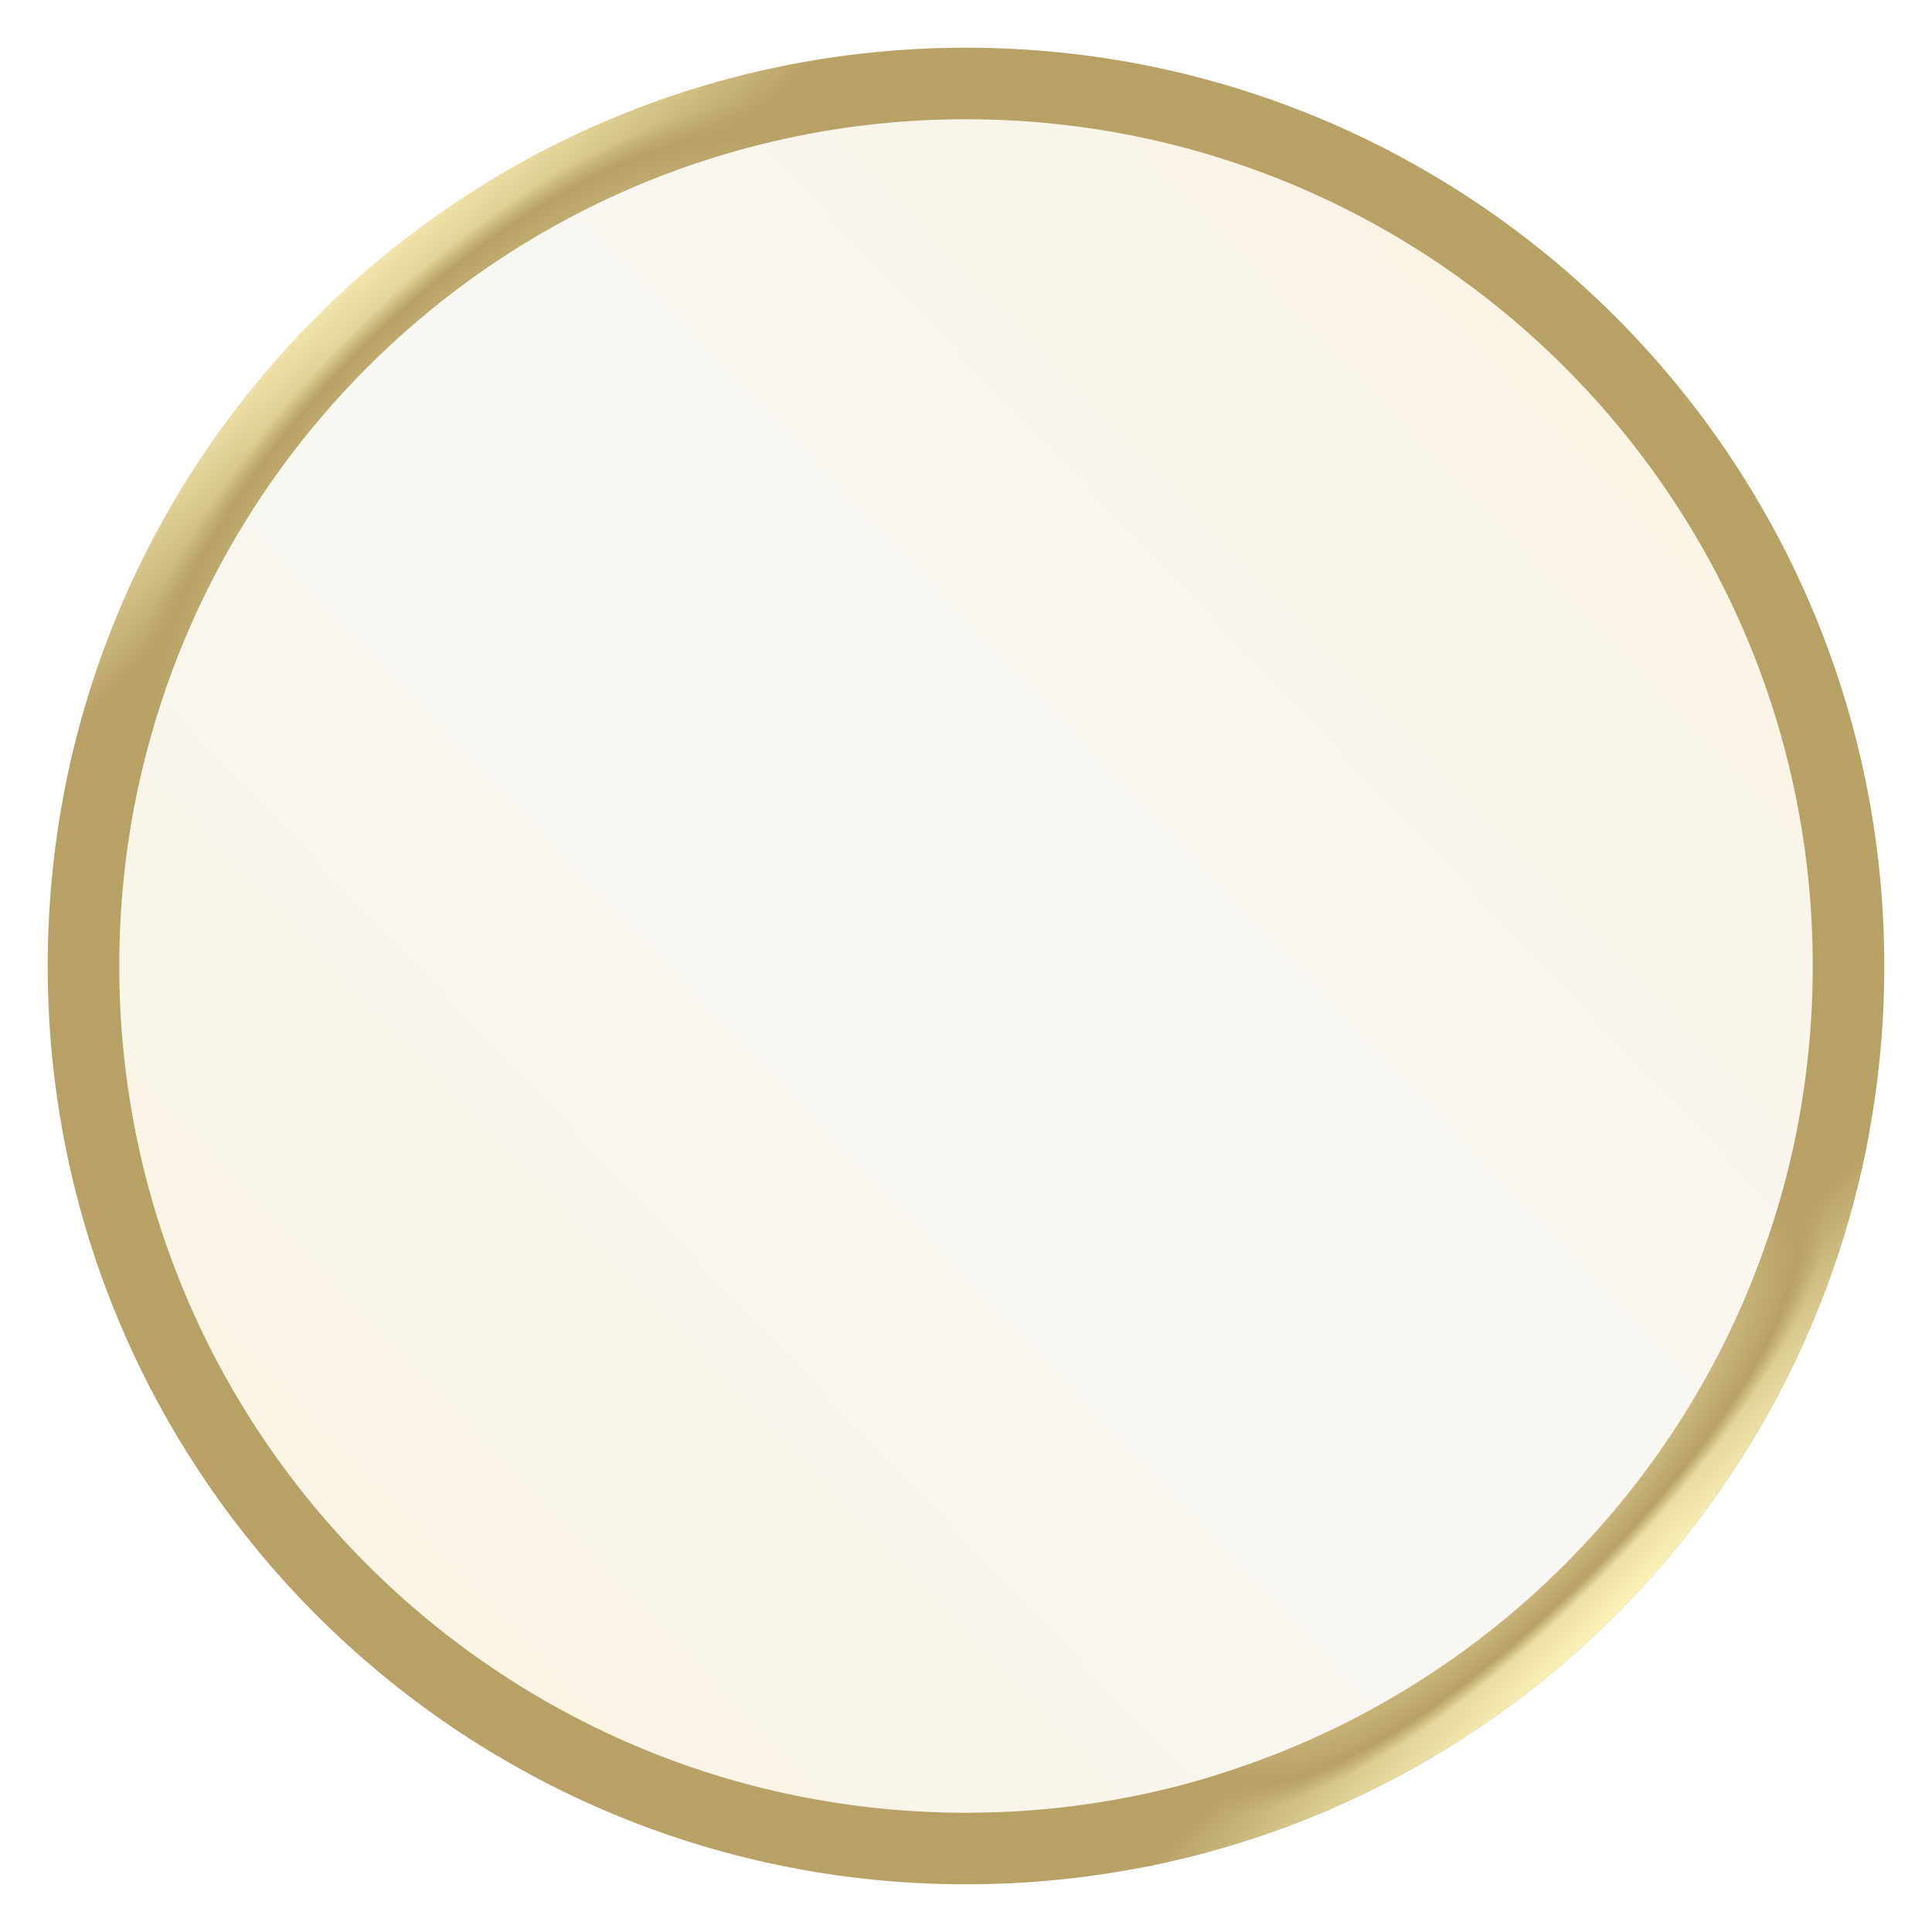 <svg width="81" height="81" viewBox="0 0 81 81" fill="none" xmlns="http://www.w3.org/2000/svg">
<g filter="url(#filter0_ii)">
<circle cx="40.5" cy="39.5" r="36.5" fill="url(#paint0_linear)"/>
</g>
<g filter="url(#filter1_d)">
<path d="M77.5 39.5C77.5 59.934 60.934 76.5 40.5 76.5C20.066 76.5 3.5 59.934 3.5 39.5C3.5 19.066 20.066 2.5 40.5 2.5C60.934 2.5 77.5 19.066 77.5 39.5Z" stroke="url(#paint1_linear)" stroke-width="3"/>
<path d="M77.5 39.5C77.5 59.934 60.934 76.5 40.5 76.5C20.066 76.5 3.5 59.934 3.5 39.5C3.5 19.066 20.066 2.5 40.5 2.5C60.934 2.5 77.5 19.066 77.5 39.5Z" stroke="url(#paint2_radial)" stroke-width="3"/>
<path d="M77.5 39.5C77.5 59.934 60.934 76.5 40.5 76.5C20.066 76.5 3.5 59.934 3.5 39.5C3.5 19.066 20.066 2.5 40.5 2.5C60.934 2.5 77.5 19.066 77.5 39.5Z" stroke="url(#paint3_radial)" stroke-width="3"/>
<path d="M77.5 39.5C77.5 59.934 60.934 76.5 40.5 76.5C20.066 76.5 3.5 59.934 3.5 39.5C3.5 19.066 20.066 2.5 40.5 2.5C60.934 2.5 77.5 19.066 77.5 39.5Z" stroke="url(#paint4_radial)" stroke-width="3"/>
</g>
<defs>
<filter id="filter0_ii" x="3" y="2" width="75" height="75" filterUnits="userSpaceOnUse" color-interpolation-filters="sRGB">
<feFlood flood-opacity="0" result="BackgroundImageFix"/>
<feBlend mode="normal" in="SourceGraphic" in2="BackgroundImageFix" result="shape"/>
<feColorMatrix in="SourceAlpha" type="matrix" values="0 0 0 0 0 0 0 0 0 0 0 0 0 0 0 0 0 0 127 0" result="hardAlpha"/>
<feOffset dx="-1" dy="-1"/>
<feGaussianBlur stdDeviation="1"/>
<feComposite in2="hardAlpha" operator="arithmetic" k2="-1" k3="1"/>
<feColorMatrix type="matrix" values="0 0 0 0 0.863 0 0 0 0 0.835 0 0 0 0 0.753 0 0 0 0.5 0"/>
<feBlend mode="normal" in2="shape" result="effect1_innerShadow"/>
<feColorMatrix in="SourceAlpha" type="matrix" values="0 0 0 0 0 0 0 0 0 0 0 0 0 0 0 0 0 0 127 0" result="hardAlpha"/>
<feOffset dx="1" dy="1"/>
<feGaussianBlur stdDeviation="1"/>
<feComposite in2="hardAlpha" operator="arithmetic" k2="-1" k3="1"/>
<feColorMatrix type="matrix" values="0 0 0 0 1 0 0 0 0 0.976 0 0 0 0 0.886 0 0 0 0.3 0"/>
<feBlend mode="normal" in2="effect1_innerShadow" result="effect2_innerShadow"/>
</filter>
<filter id="filter1_d" x="0" y="0" width="81" height="81" filterUnits="userSpaceOnUse" color-interpolation-filters="sRGB">
<feFlood flood-opacity="0" result="BackgroundImageFix"/>
<feColorMatrix in="SourceAlpha" type="matrix" values="0 0 0 0 0 0 0 0 0 0 0 0 0 0 0 0 0 0 127 0"/>
<feOffset dy="1"/>
<feGaussianBlur stdDeviation="1"/>
<feColorMatrix type="matrix" values="0 0 0 0 0 0 0 0 0 0 0 0 0 0 0 0 0 0 0.25 0"/>
<feBlend mode="normal" in2="BackgroundImageFix" result="effect1_dropShadow"/>
<feBlend mode="normal" in="SourceGraphic" in2="effect1_dropShadow" result="shape"/>
</filter>
<linearGradient id="paint0_linear" x1="0.5" y1="81.5" x2="87" y2="-1" gradientUnits="userSpaceOnUse">
<stop stop-color="#FBF2DB"/>
<stop offset="0" stop-color="#FBF2DB"/>
<stop offset="0.484" stop-color="#F8F7F4"/>
<stop offset="0.958" stop-color="#FBF2DB"/>
</linearGradient>
<linearGradient id="paint1_linear" x1="12.757" y1="10.625" x2="17.853" y2="16.287" gradientUnits="userSpaceOnUse">
<stop stop-color="#FFF6BD"/>
<stop offset="1" stop-color="#B8A165"/>
</linearGradient>
<radialGradient id="paint2_radial" cx="0" cy="0" r="1" gradientUnits="userSpaceOnUse" gradientTransform="translate(67.677 67.243) rotate(-135) scale(8.007 70.9)">
<stop stop-color="#FFF6BD"/>
<stop offset="0.87" stop-color="#B8A165"/>
<stop offset="0.958" stop-color="#B8A165" stop-opacity="0"/>
</radialGradient>
<radialGradient id="paint3_radial" cx="0" cy="0" r="1" gradientUnits="userSpaceOnUse" gradientTransform="translate(20.684 19.118) rotate(-135) scale(8.808 21.451)">
<stop stop-color="#FFF6BD" stop-opacity="0"/>
<stop offset="0.083" stop-color="#FFF6BD"/>
<stop offset="0.87" stop-color="#B8A165"/>
<stop offset="0.958" stop-color="#B8A165" stop-opacity="0"/>
</radialGradient>
<radialGradient id="paint4_radial" cx="0" cy="0" r="1" gradientUnits="userSpaceOnUse" gradientTransform="translate(63.147 61.581) rotate(-135) scale(5.605 18.938)">
<stop stop-color="#FFF6BD" stop-opacity="0"/>
<stop offset="0.083" stop-color="#FFF6BD"/>
<stop offset="0.87" stop-color="#B8A165"/>
<stop offset="0.958" stop-color="#B8A165" stop-opacity="0"/>
</radialGradient>
</defs>
</svg>
